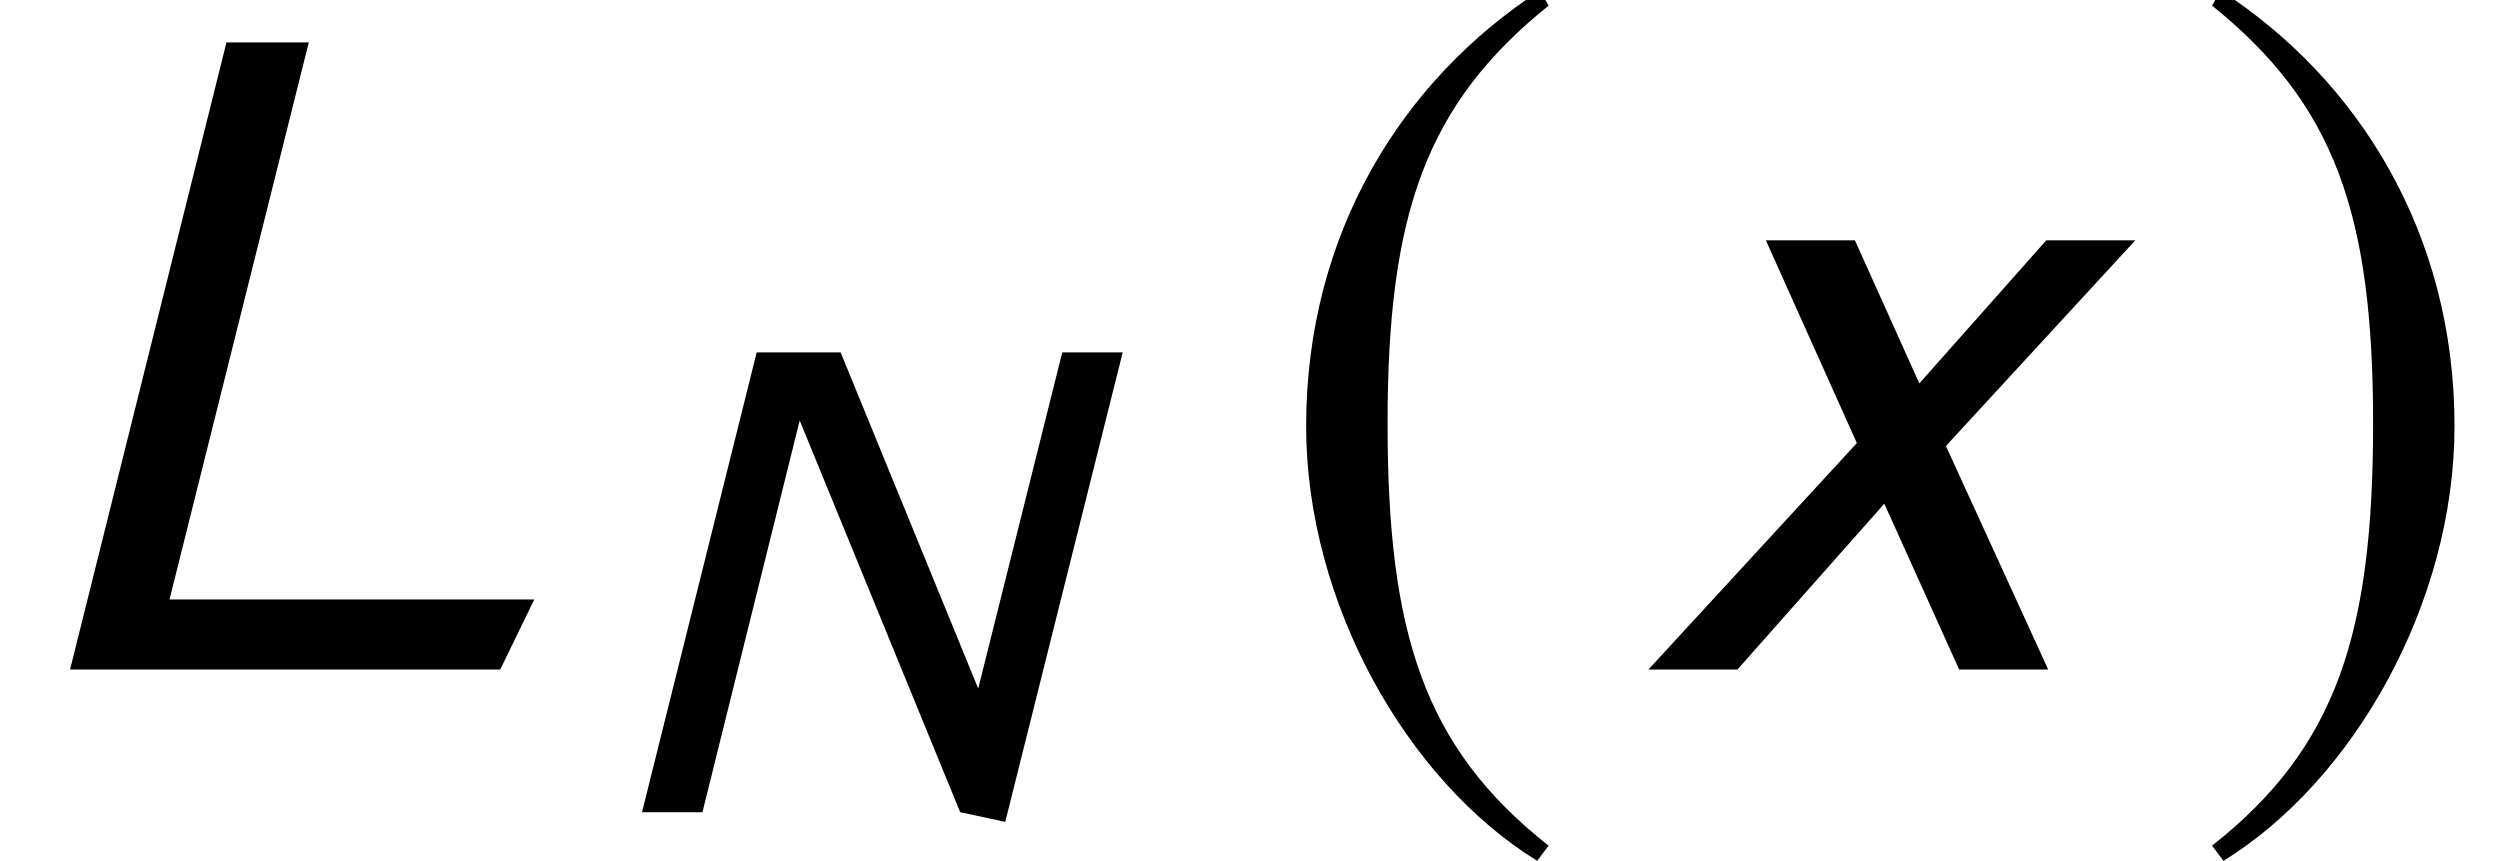 <?xml version='1.0' encoding='UTF-8'?>
<!-- This file was generated by dvisvgm 3.1.1 -->
<svg version='1.1' xmlns='http://www.w3.org/2000/svg' xmlns:xlink='http://www.w3.org/1999/xlink' width='31.44pt' height='10.827pt' viewBox='56.413 57.333 31.44 10.827'>
<defs>
<path id='g4-76' d='M4.926-.646H1.563L2.847-5.782H2.088L.646 0H4.612L4.926-.646Z'/>
<path id='g4-78' d='M6.691-5.782H5.931L4.874-1.555L3.144-5.782H2.088L.646 0H1.406L2.629-4.926L4.647 0L5.214 .122L6.691-5.782Z'/>
<path id='g4-120' d='M4.751-3.957H3.93L2.76-2.638L2.166-3.957H1.345L2.184-2.088L.262 0H1.083L2.437-1.529L3.127 0H3.948L3.005-2.061L4.751-3.957Z'/>
<use id='g7-76' xlink:href='#g4-76' transform='scale(1.364)'/>
<use id='g7-120' xlink:href='#g4-120' transform='scale(1.364)'/>
<path id='g1-185' d='M3.514-8.54C1.787-7.42 .572-5.491 .572-3.061C.572-.846 1.834 1.394 3.478 2.406L3.621 2.215C2.049 .977 1.596-.465 1.596-3.097C1.596-5.741 2.084-7.111 3.621-8.349L3.514-8.54Z'/>
<path id='g1-186' d='M.453-8.54L.345-8.349C1.882-7.111 2.37-5.741 2.37-3.097C2.37-.465 1.918 .977 .345 2.215L.488 2.406C2.132 1.394 3.394-.846 3.394-3.061C3.394-5.491 2.18-7.42 .453-8.54Z'/>
</defs>
<g id='page1'>
<use x='56.413' y='65.753' xlink:href='#g7-76'/>
<use x='63.841' y='67.547' xlink:href='#g4-78'/>
<use x='72.267' y='65.753' xlink:href='#g1-185'/>
<use x='76.786' y='65.753' xlink:href='#g7-120'/>
<use x='83.887' y='65.753' xlink:href='#g1-186'/>
</g>
</svg>